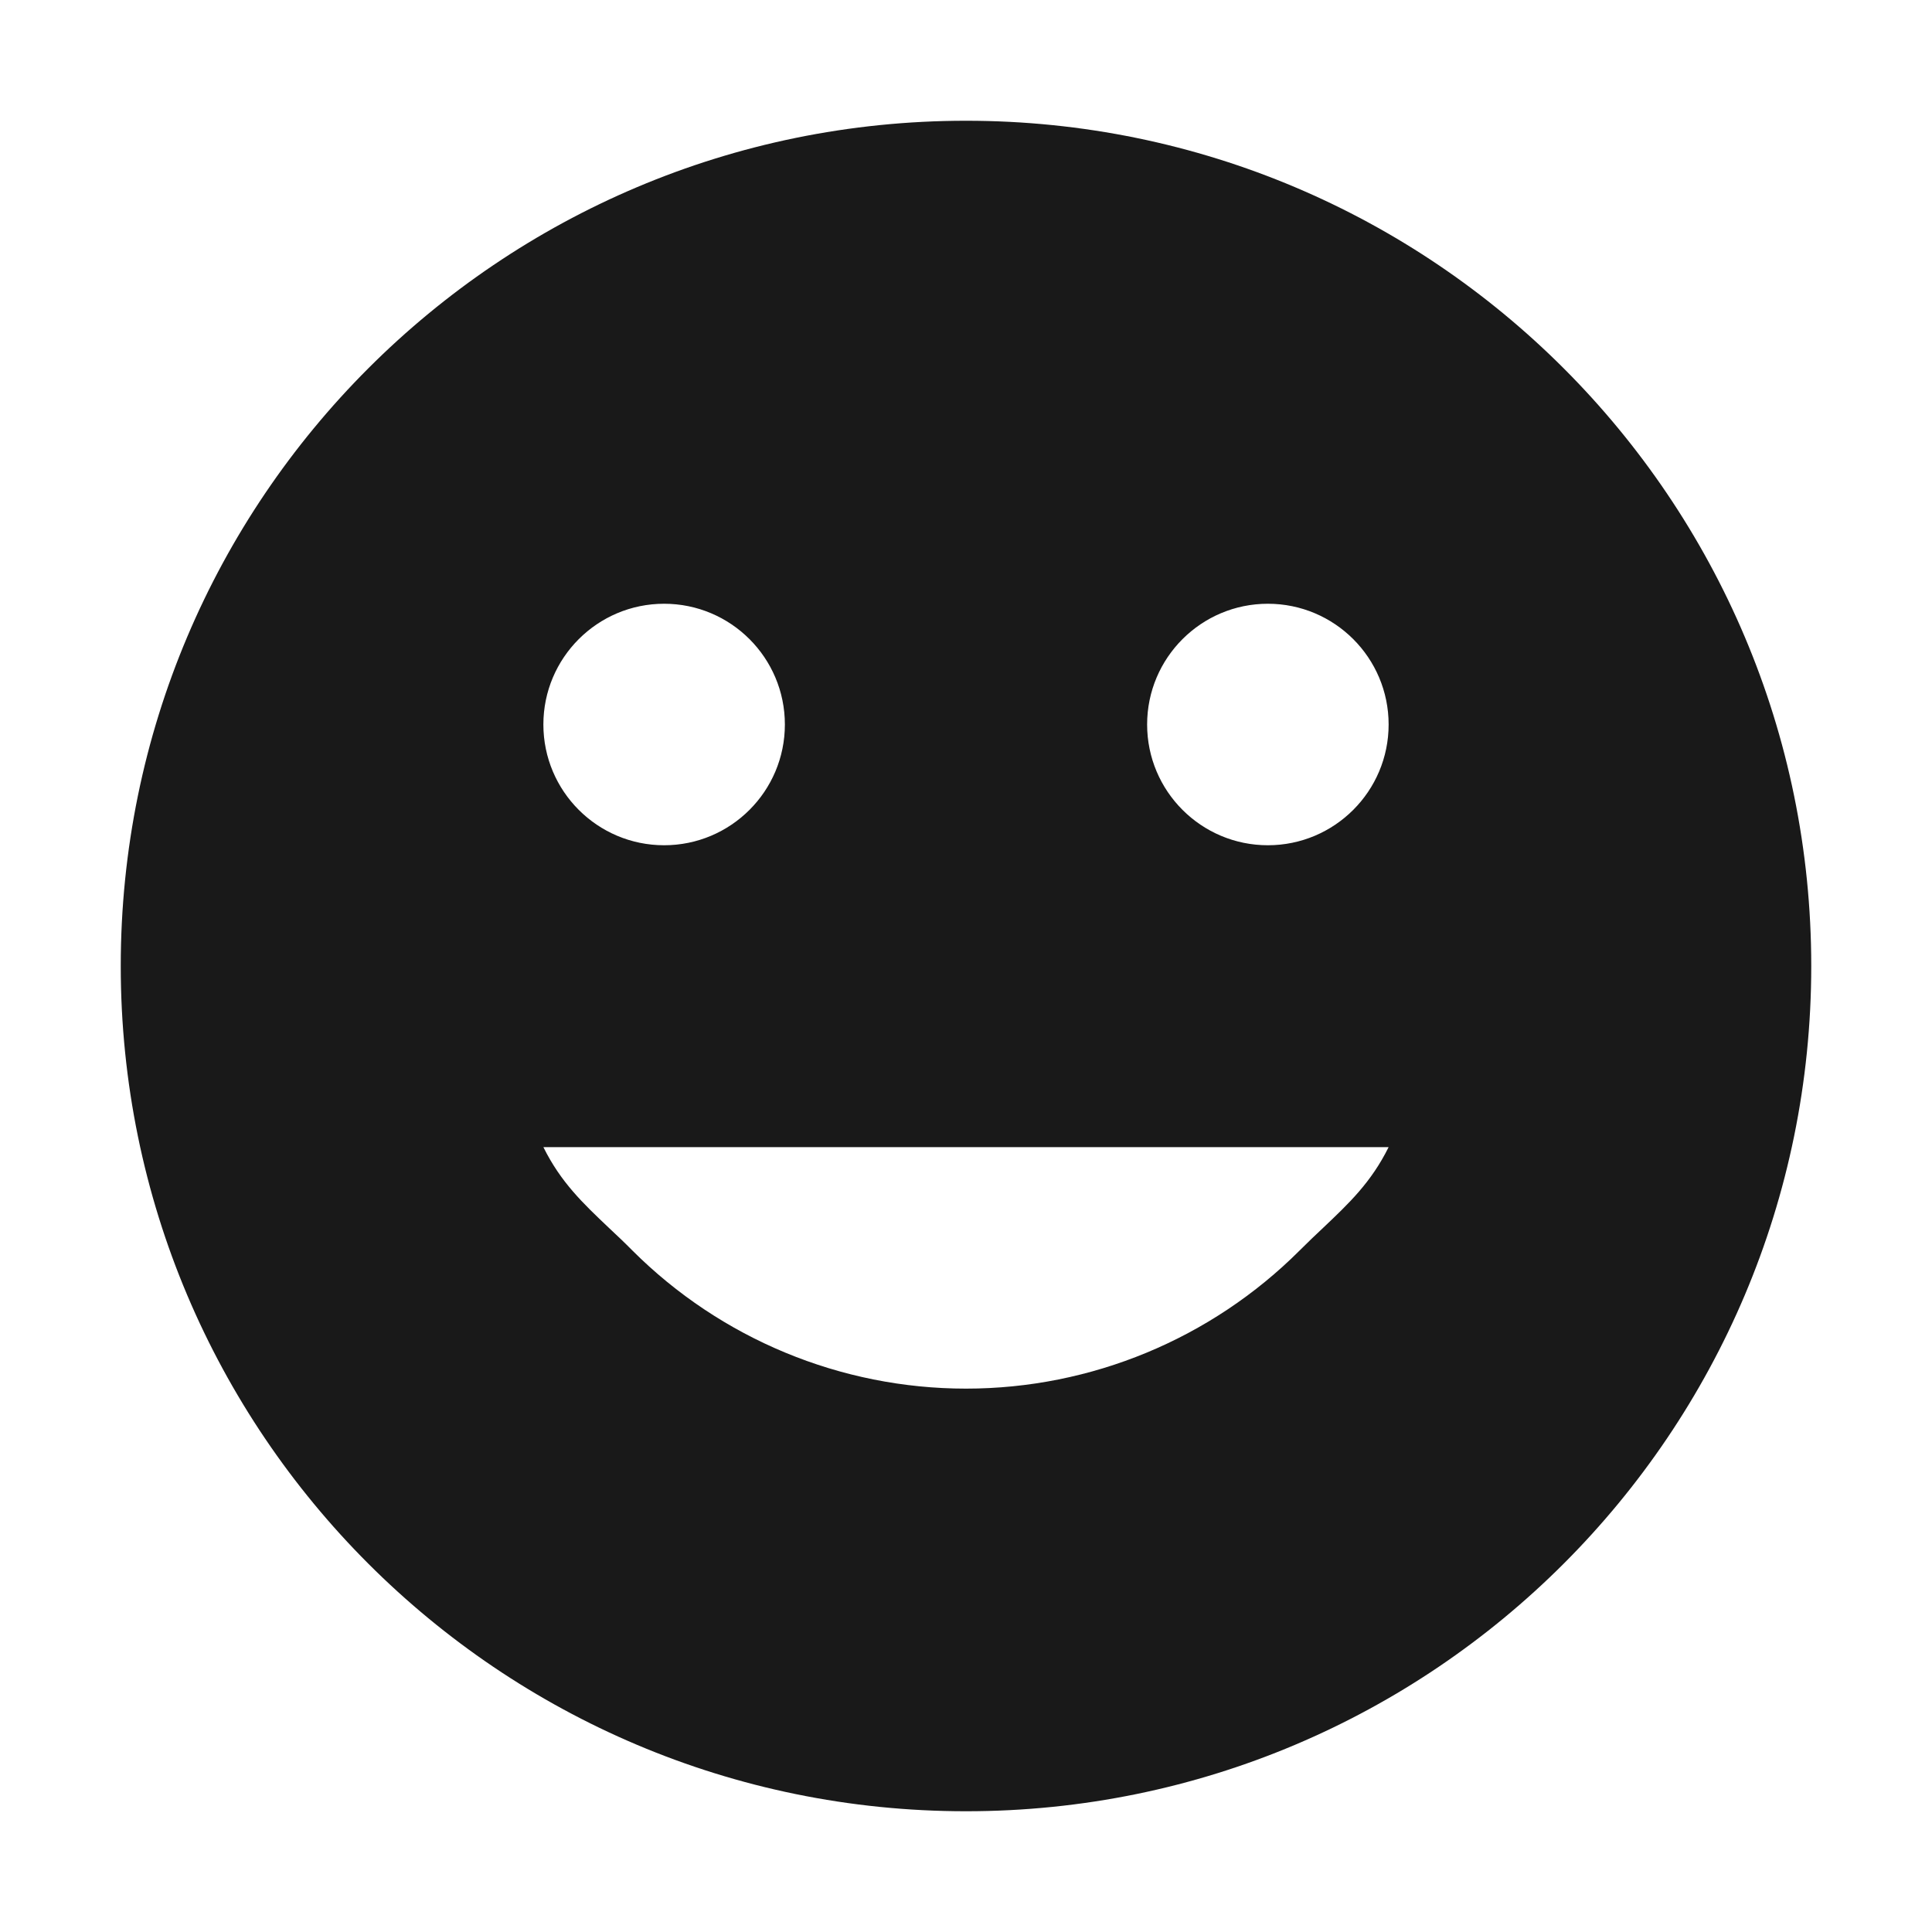 <svg width="16" height="16" viewBox="0 0 16 16" fill="none" xmlns="http://www.w3.org/2000/svg">
<path opacity="0.9" fill-rule="evenodd" clip-rule="evenodd" d="M1 8C1 4.134 4.134 1 8 1C11.866 1 15 4.134 15 8C15 11.866 11.866 15 8 15C4.134 15 1 11.866 1 8ZM5.237 10.356C5.97 11.088 6.964 11.5 8 11.5C9.036 11.5 10.03 11.088 10.763 10.356C10.831 10.288 10.896 10.226 10.958 10.168C11.173 9.964 11.355 9.792 11.5 9.5H4.5C4.645 9.792 4.827 9.964 5.042 10.168C5.104 10.226 5.17 10.288 5.237 10.356ZM6.5 6C6.5 6.552 6.052 7 5.5 7C4.948 7 4.5 6.552 4.5 6C4.5 5.448 4.948 5 5.5 5C6.052 5 6.5 5.448 6.5 6ZM10.5 7C11.052 7 11.5 6.552 11.5 6C11.5 5.448 11.052 5 10.5 5C9.948 5 9.5 5.448 9.5 6C9.5 6.552 9.948 7 10.5 7Z" fill="black"/>
</svg>
